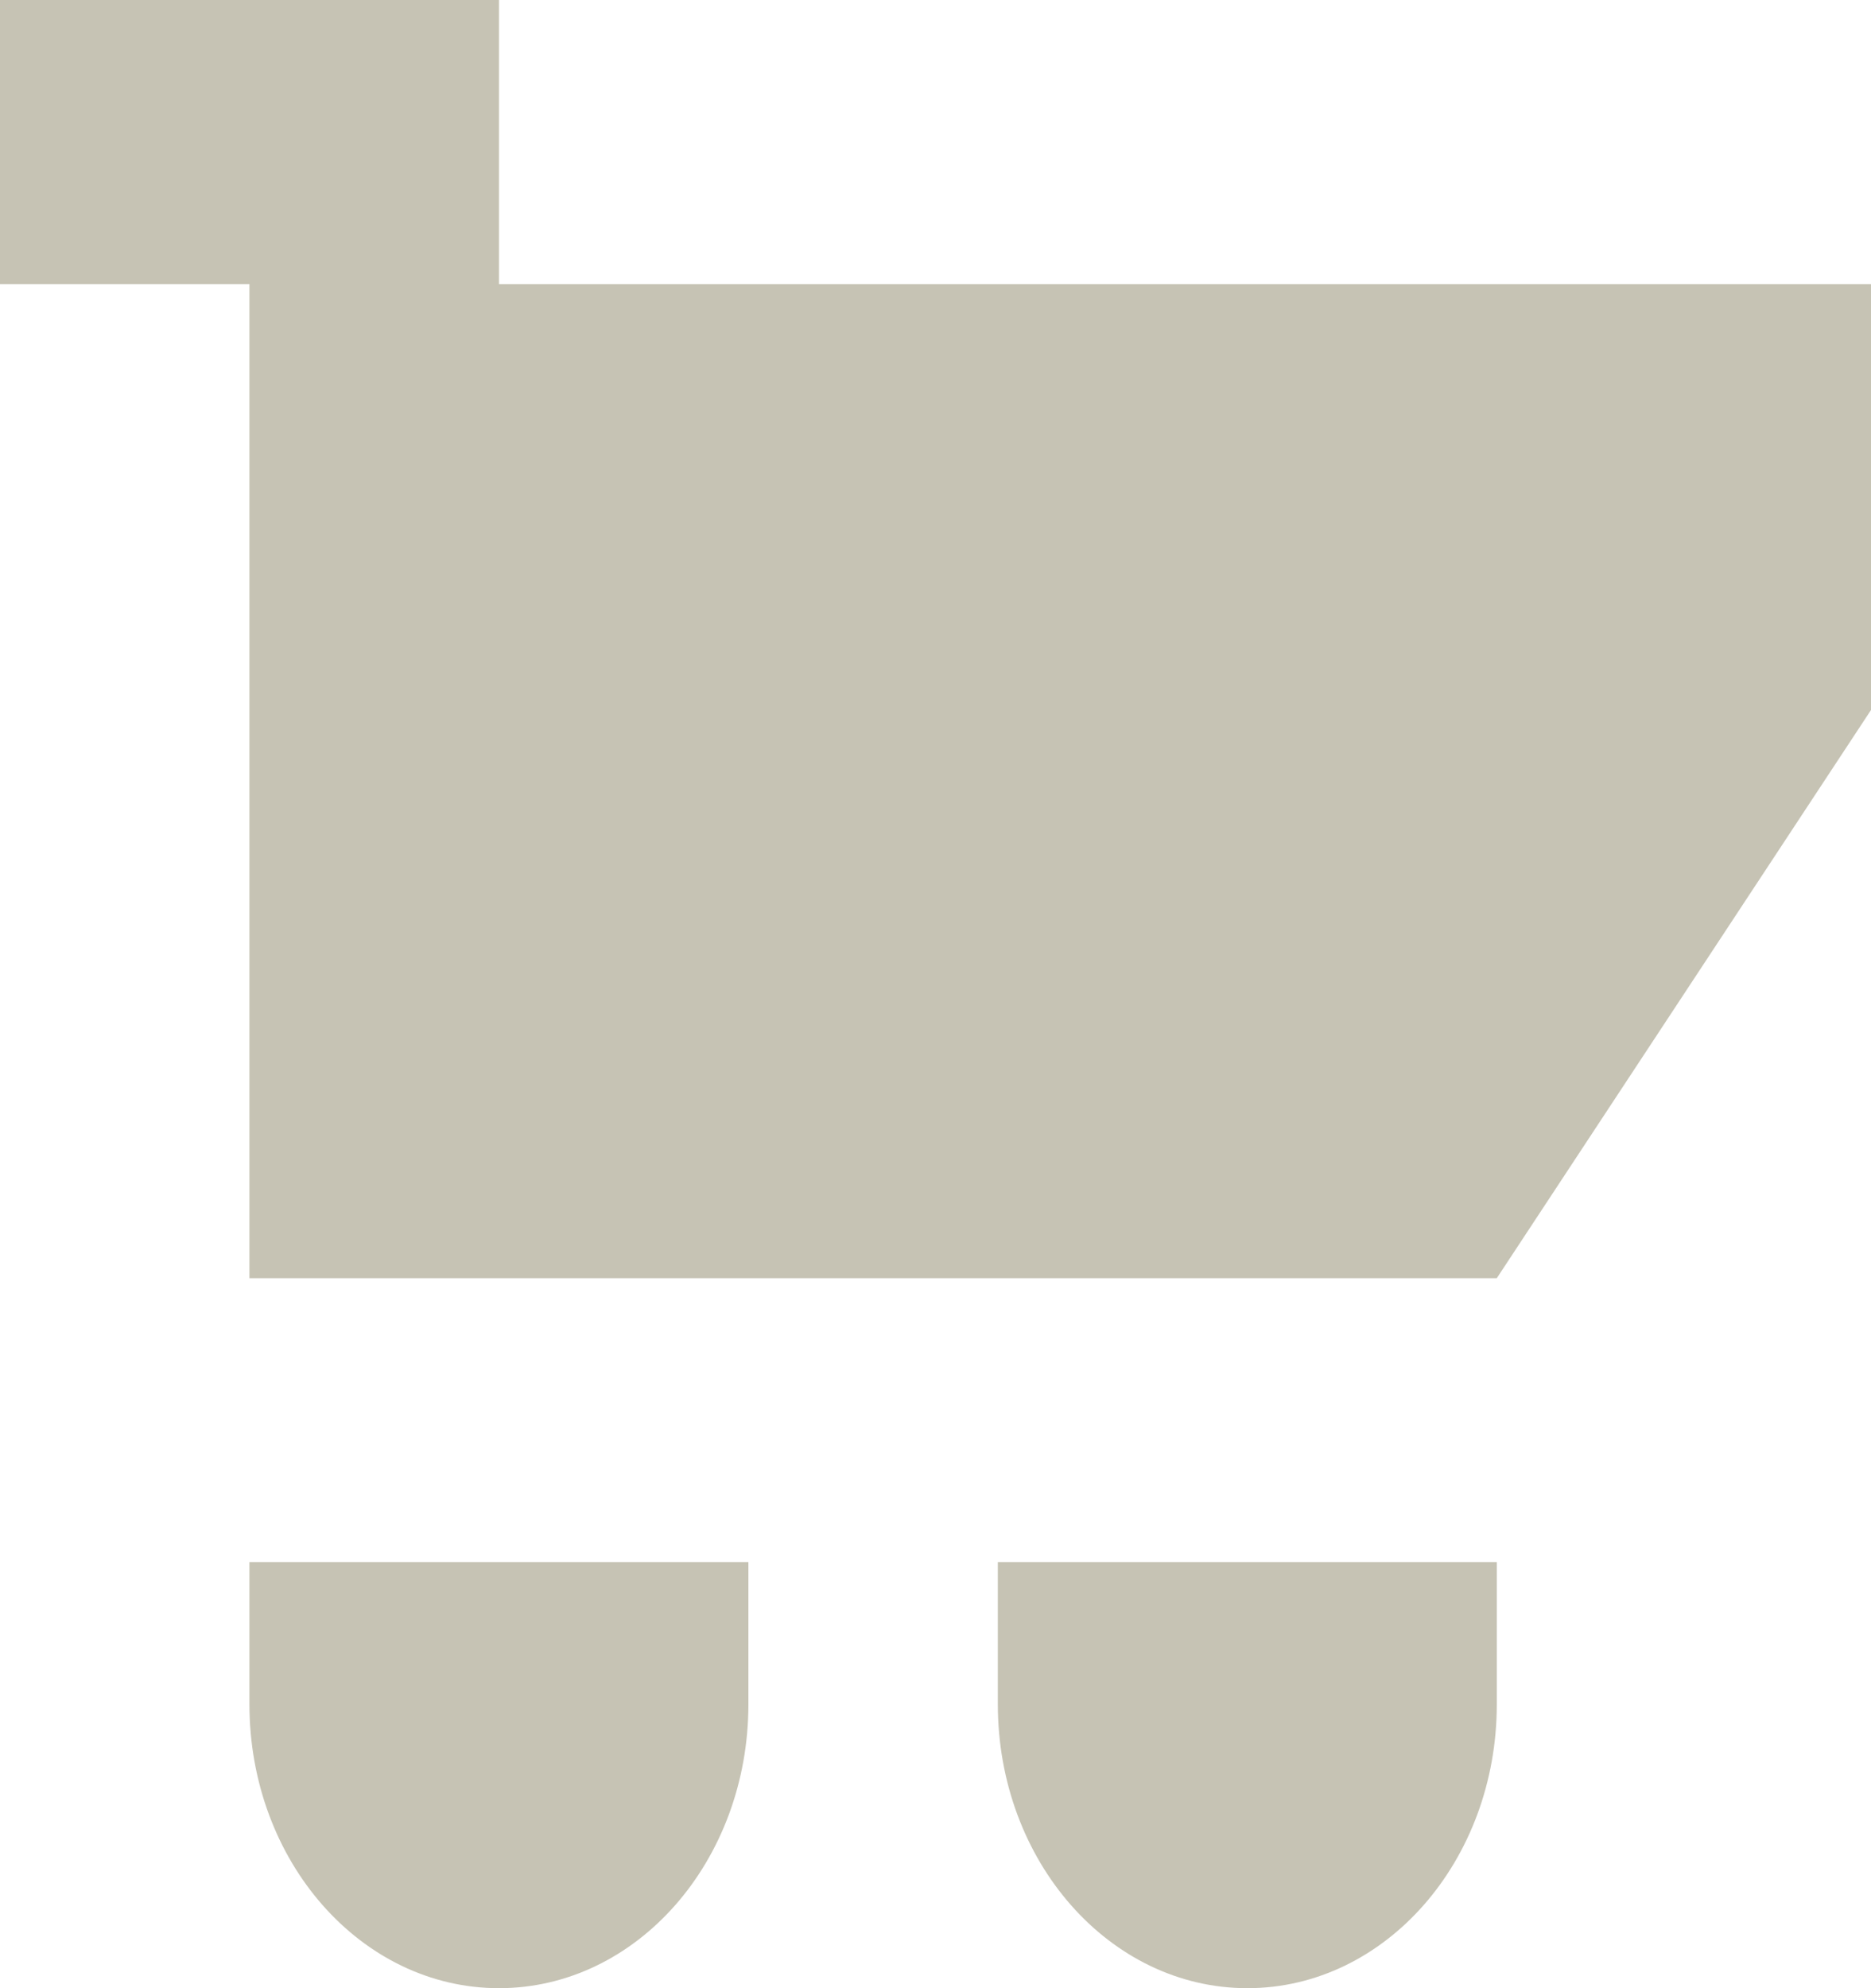 <svg width="16" height="17" viewBox="0 0 16 17" fill="none" xmlns="http://www.w3.org/2000/svg">
<path d="M0 6.10352e-05V2.429H2.133V10.929H12.8L16 6.071V2.429H4.267V6.10352e-05H0Z" fill="#C6C3B4"/>
<path d="M2.133 14.572V13.357H6.4V14.572C6.4 15.913 5.445 17 4.267 17C3.088 17 2.133 15.913 2.133 14.572Z" fill="#C6C3B4"/>
<path d="M12.8 13.357H8.533V14.572C8.533 15.913 9.488 17 10.667 17C11.845 17 12.8 15.913 12.8 14.572V13.357Z" fill="#C6C3B4"/>
</svg>
